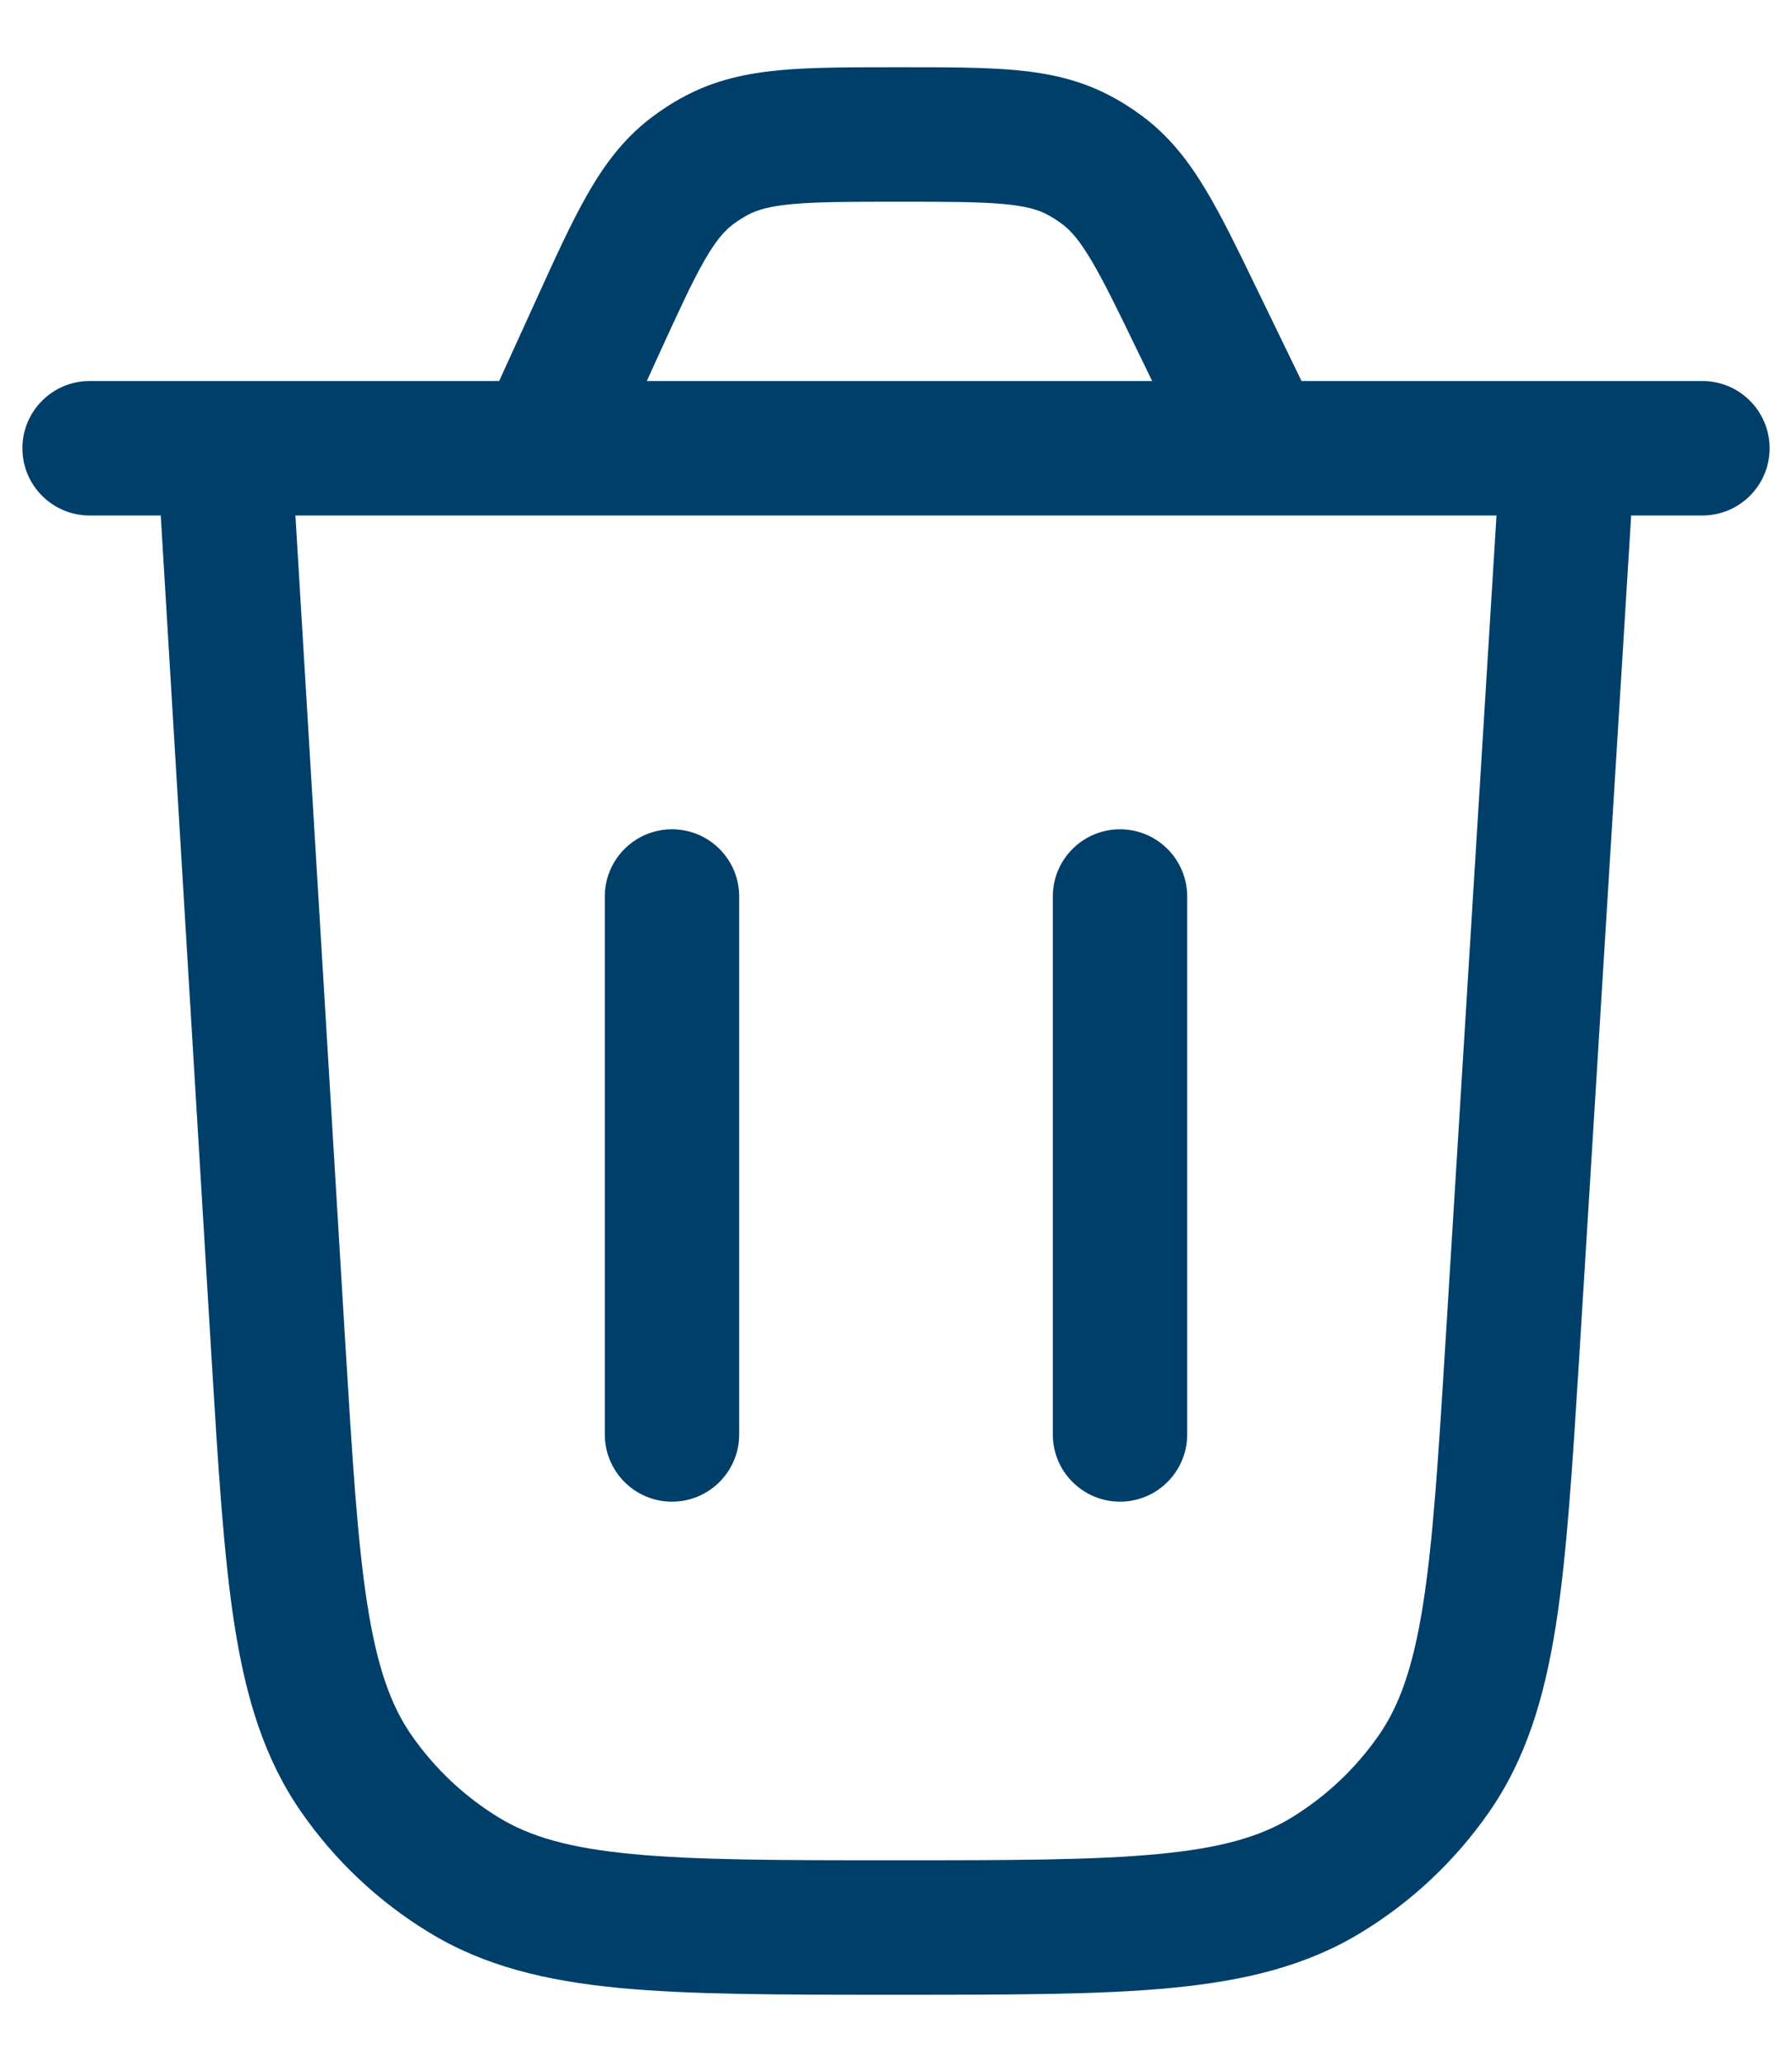 <svg width="20" height="23" viewBox="0 0 20 23" fill="none" xmlns="http://www.w3.org/2000/svg">
<g id="elements">
<g id="Icon">
<path d="M7.5 16.75C7.086 16.75 6.75 16.414 6.75 16L6.75 10C6.75 9.586 7.086 9.25 7.5 9.25C7.914 9.25 8.25 9.586 8.25 10L8.25 16C8.25 16.414 7.914 16.75 7.5 16.75Z" fill="#003F6A"/>
<path d="M13.25 10C13.25 9.586 12.914 9.25 12.5 9.25C12.086 9.25 11.75 9.586 11.75 10V16C11.75 16.414 12.086 16.75 12.5 16.75C12.914 16.75 13.25 16.414 13.25 16V10Z" fill="#003F6A"/>
<path fill-rule="evenodd" clip-rule="evenodd" d="M10.066 0.75H10.002C9.497 0.75 9.068 0.75 8.713 0.782C8.335 0.817 7.984 0.891 7.644 1.072C7.509 1.143 7.381 1.226 7.261 1.318C6.955 1.552 6.742 1.842 6.554 2.171C6.377 2.481 6.199 2.871 5.99 3.331L5.571 4.25H1C0.586 4.25 0.25 4.586 0.25 5C0.25 5.414 0.586 5.75 1 5.75H1.794L2.358 15.099C2.434 16.349 2.494 17.34 2.618 18.133C2.746 18.945 2.951 19.621 3.363 20.213C3.74 20.755 4.225 21.212 4.789 21.555C5.404 21.931 6.092 22.095 6.91 22.174C7.709 22.25 8.702 22.25 9.954 22.25H10.031C11.282 22.25 12.274 22.25 13.071 22.174C13.889 22.095 14.576 21.931 15.191 21.556C15.754 21.214 16.239 20.757 16.616 20.217C17.028 19.626 17.234 18.95 17.363 18.139C17.488 17.348 17.549 16.358 17.627 15.11L18.205 5.75H19C19.414 5.75 19.75 5.414 19.75 5C19.75 4.586 19.414 4.25 19 4.25H14.526L14.034 3.236C13.819 2.793 13.637 2.416 13.457 2.117C13.266 1.799 13.052 1.521 12.75 1.296C12.631 1.207 12.505 1.127 12.372 1.059C12.038 0.886 11.694 0.814 11.325 0.781C10.977 0.75 10.559 0.75 10.066 0.75ZM16.702 5.75H14.072C14.062 5.75 14.051 5.75 14.04 5.75H6.069C6.058 5.75 6.047 5.75 6.036 5.75H3.297L3.853 14.97C3.932 16.267 3.988 17.187 4.1 17.9C4.21 18.6 4.364 19.026 4.594 19.357C4.852 19.727 5.184 20.04 5.57 20.275C5.913 20.484 6.348 20.613 7.054 20.68C7.772 20.749 8.693 20.75 9.993 20.75C11.29 20.75 12.211 20.749 12.928 20.68C13.633 20.613 14.067 20.485 14.411 20.276C14.796 20.041 15.128 19.729 15.386 19.359C15.616 19.029 15.77 18.604 15.881 17.904C15.994 17.192 16.052 16.274 16.132 14.979L16.702 5.75ZM12.859 4.25H7.219L7.341 3.982C7.568 3.485 7.718 3.158 7.857 2.914C7.989 2.683 8.084 2.577 8.174 2.508C8.229 2.466 8.287 2.429 8.348 2.396C8.448 2.343 8.583 2.3 8.849 2.276C9.128 2.251 9.488 2.25 10.034 2.25C10.568 2.25 10.918 2.251 11.191 2.275C11.45 2.298 11.583 2.339 11.682 2.39C11.742 2.422 11.799 2.458 11.853 2.498C11.943 2.565 12.037 2.666 12.171 2.889C12.312 3.124 12.466 3.439 12.698 3.919L12.859 4.25Z" fill="#003F6A"/>
</g>
</g>
</svg>
